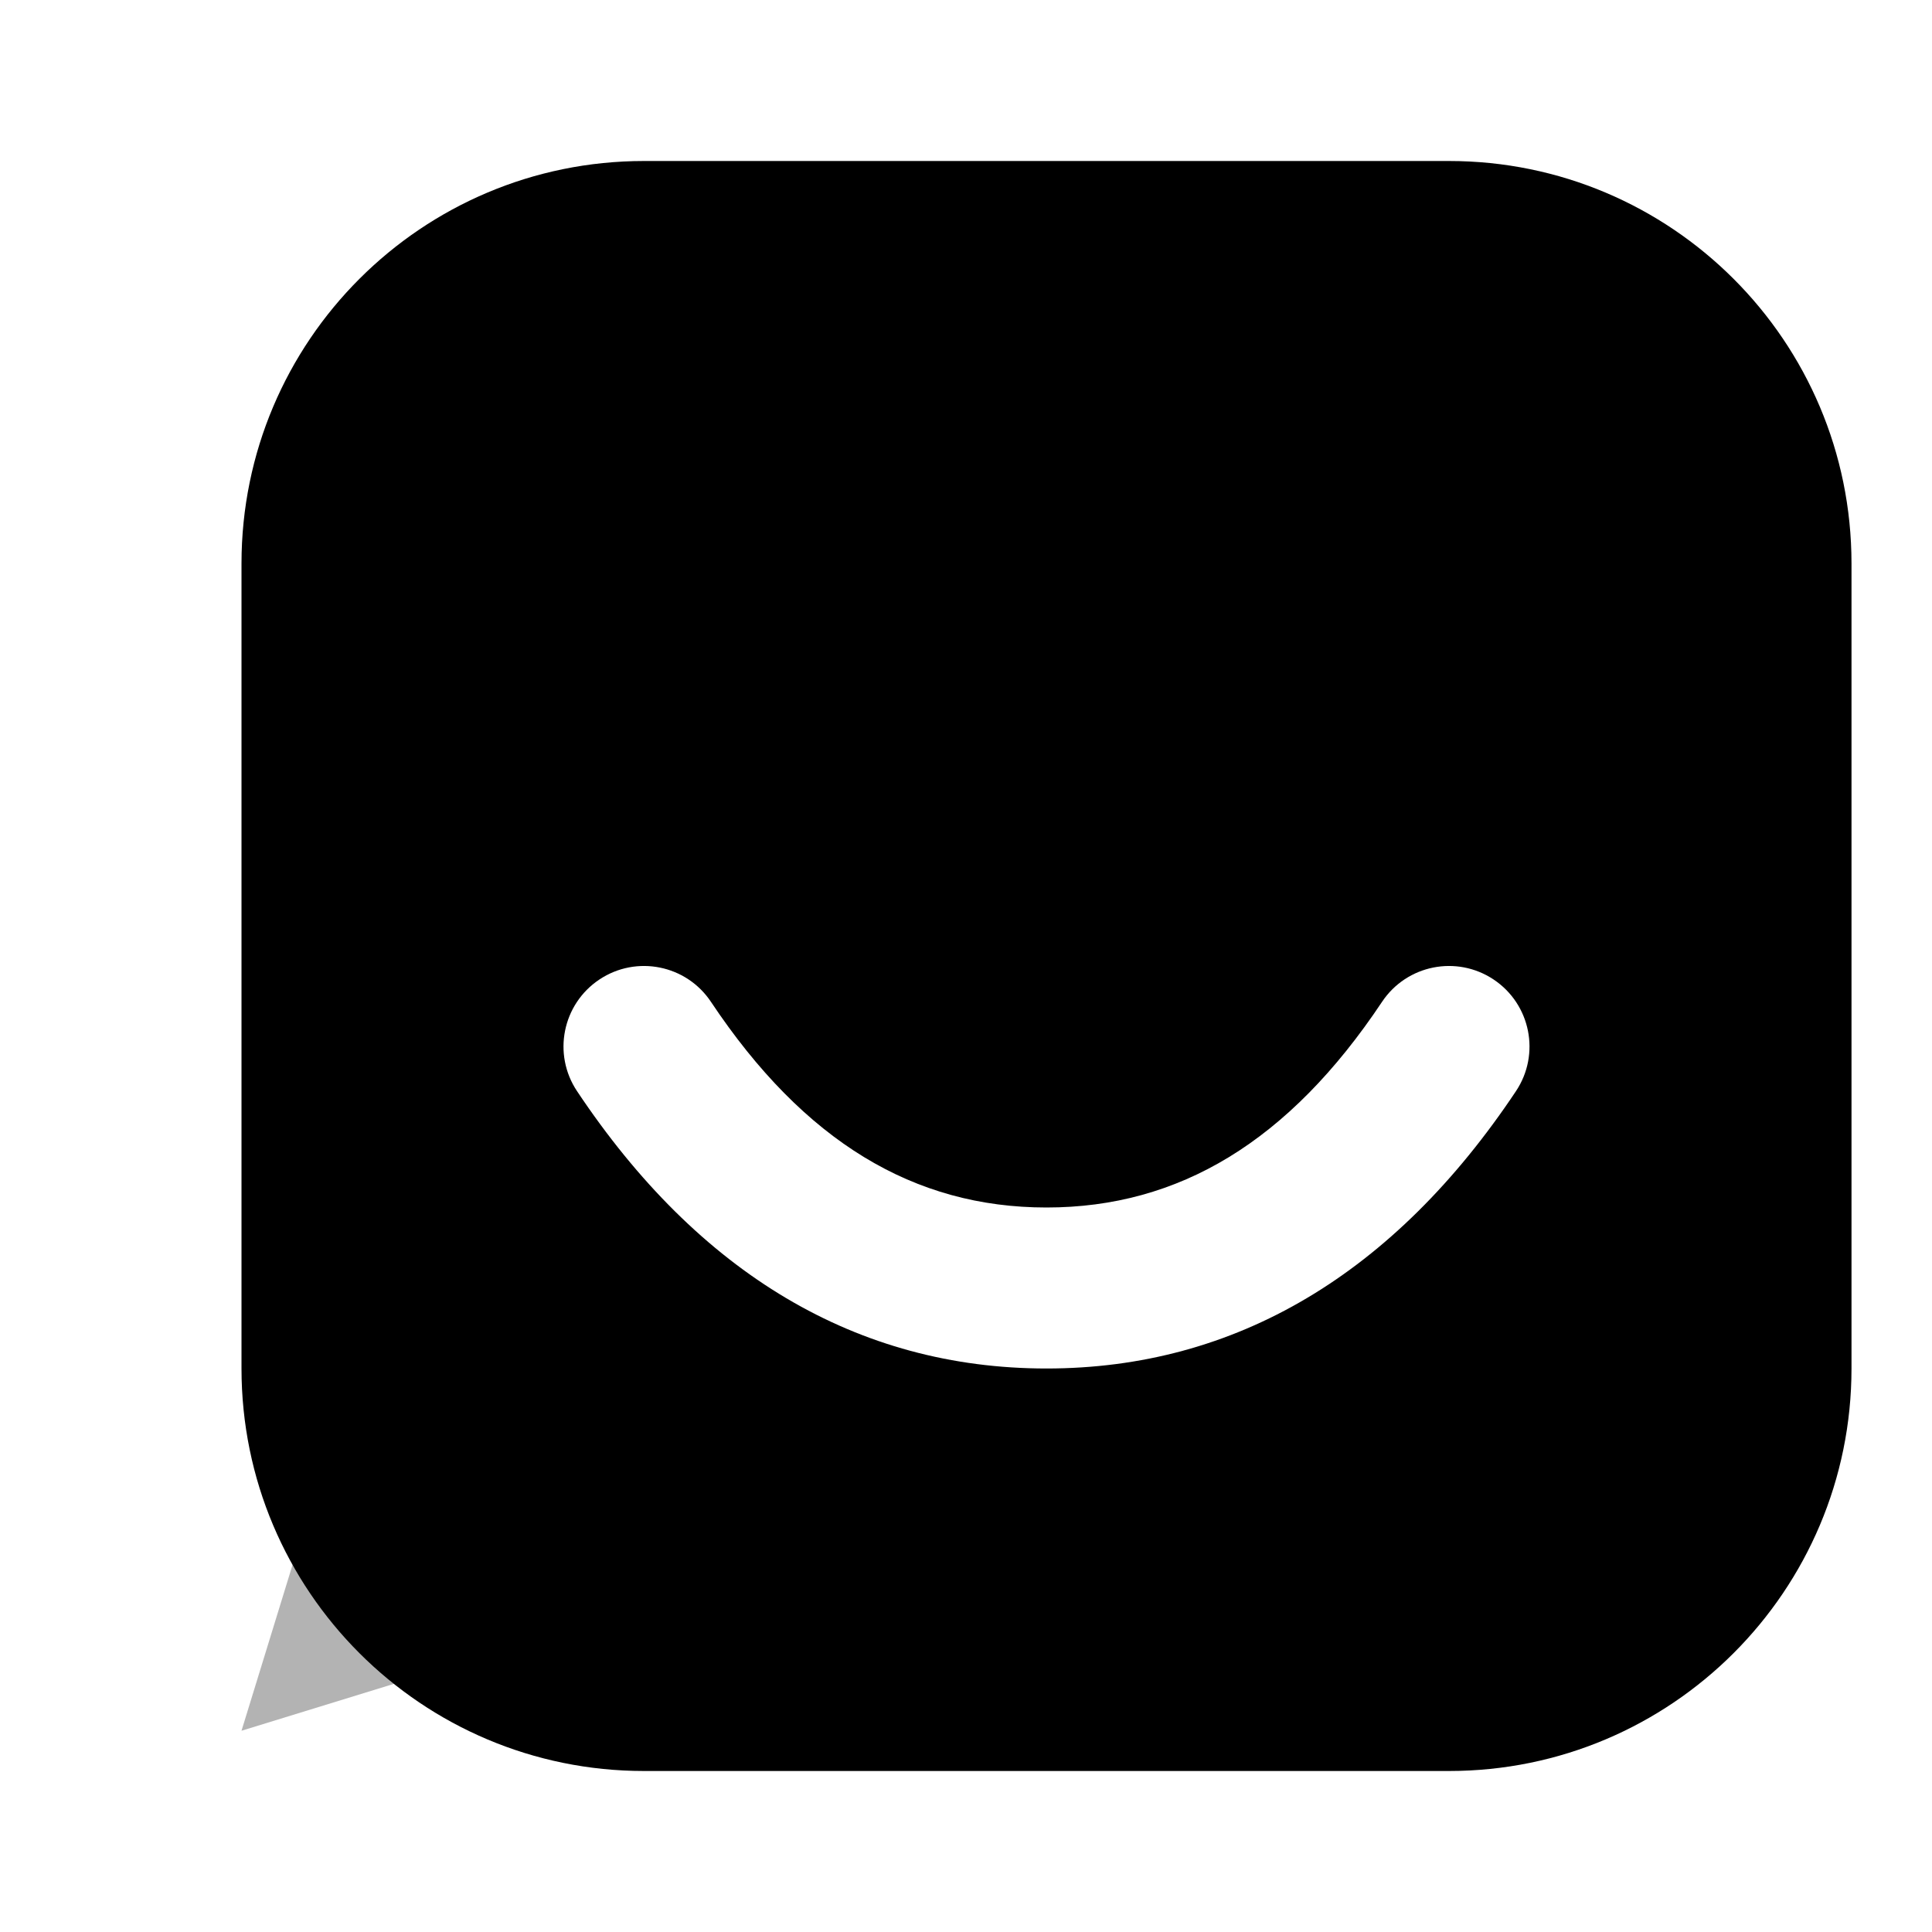 <svg width="48" height="48" viewBox="0 0 48 48" fill="none" xmlns="http://www.w3.org/2000/svg">
<path opacity="0.3" fill-rule="evenodd" clip-rule="evenodd" d="M10 30L6 43L19 39L10 30Z" fill="black"/>
<path fill-rule="evenodd" clip-rule="evenodd" d="M16 4C10.477 4 6 8.477 6 14V34C6 39.523 10.477 44 16 44H36C41.523 44 46 39.523 46 34V14C46 8.477 41.523 4 36 4H16ZM14.891 24.336C13.972 24.949 13.723 26.19 14.336 27.109C17.355 31.638 21.291 34 26 34C30.709 34 34.645 31.638 37.664 27.109C38.277 26.19 38.028 24.949 37.109 24.336C36.19 23.723 34.949 23.971 34.336 24.891C32.022 28.362 29.291 30 26 30C22.709 30 19.978 28.362 17.664 24.891C17.051 23.971 15.81 23.723 14.891 24.336Z" fill="black"/>
</svg>
